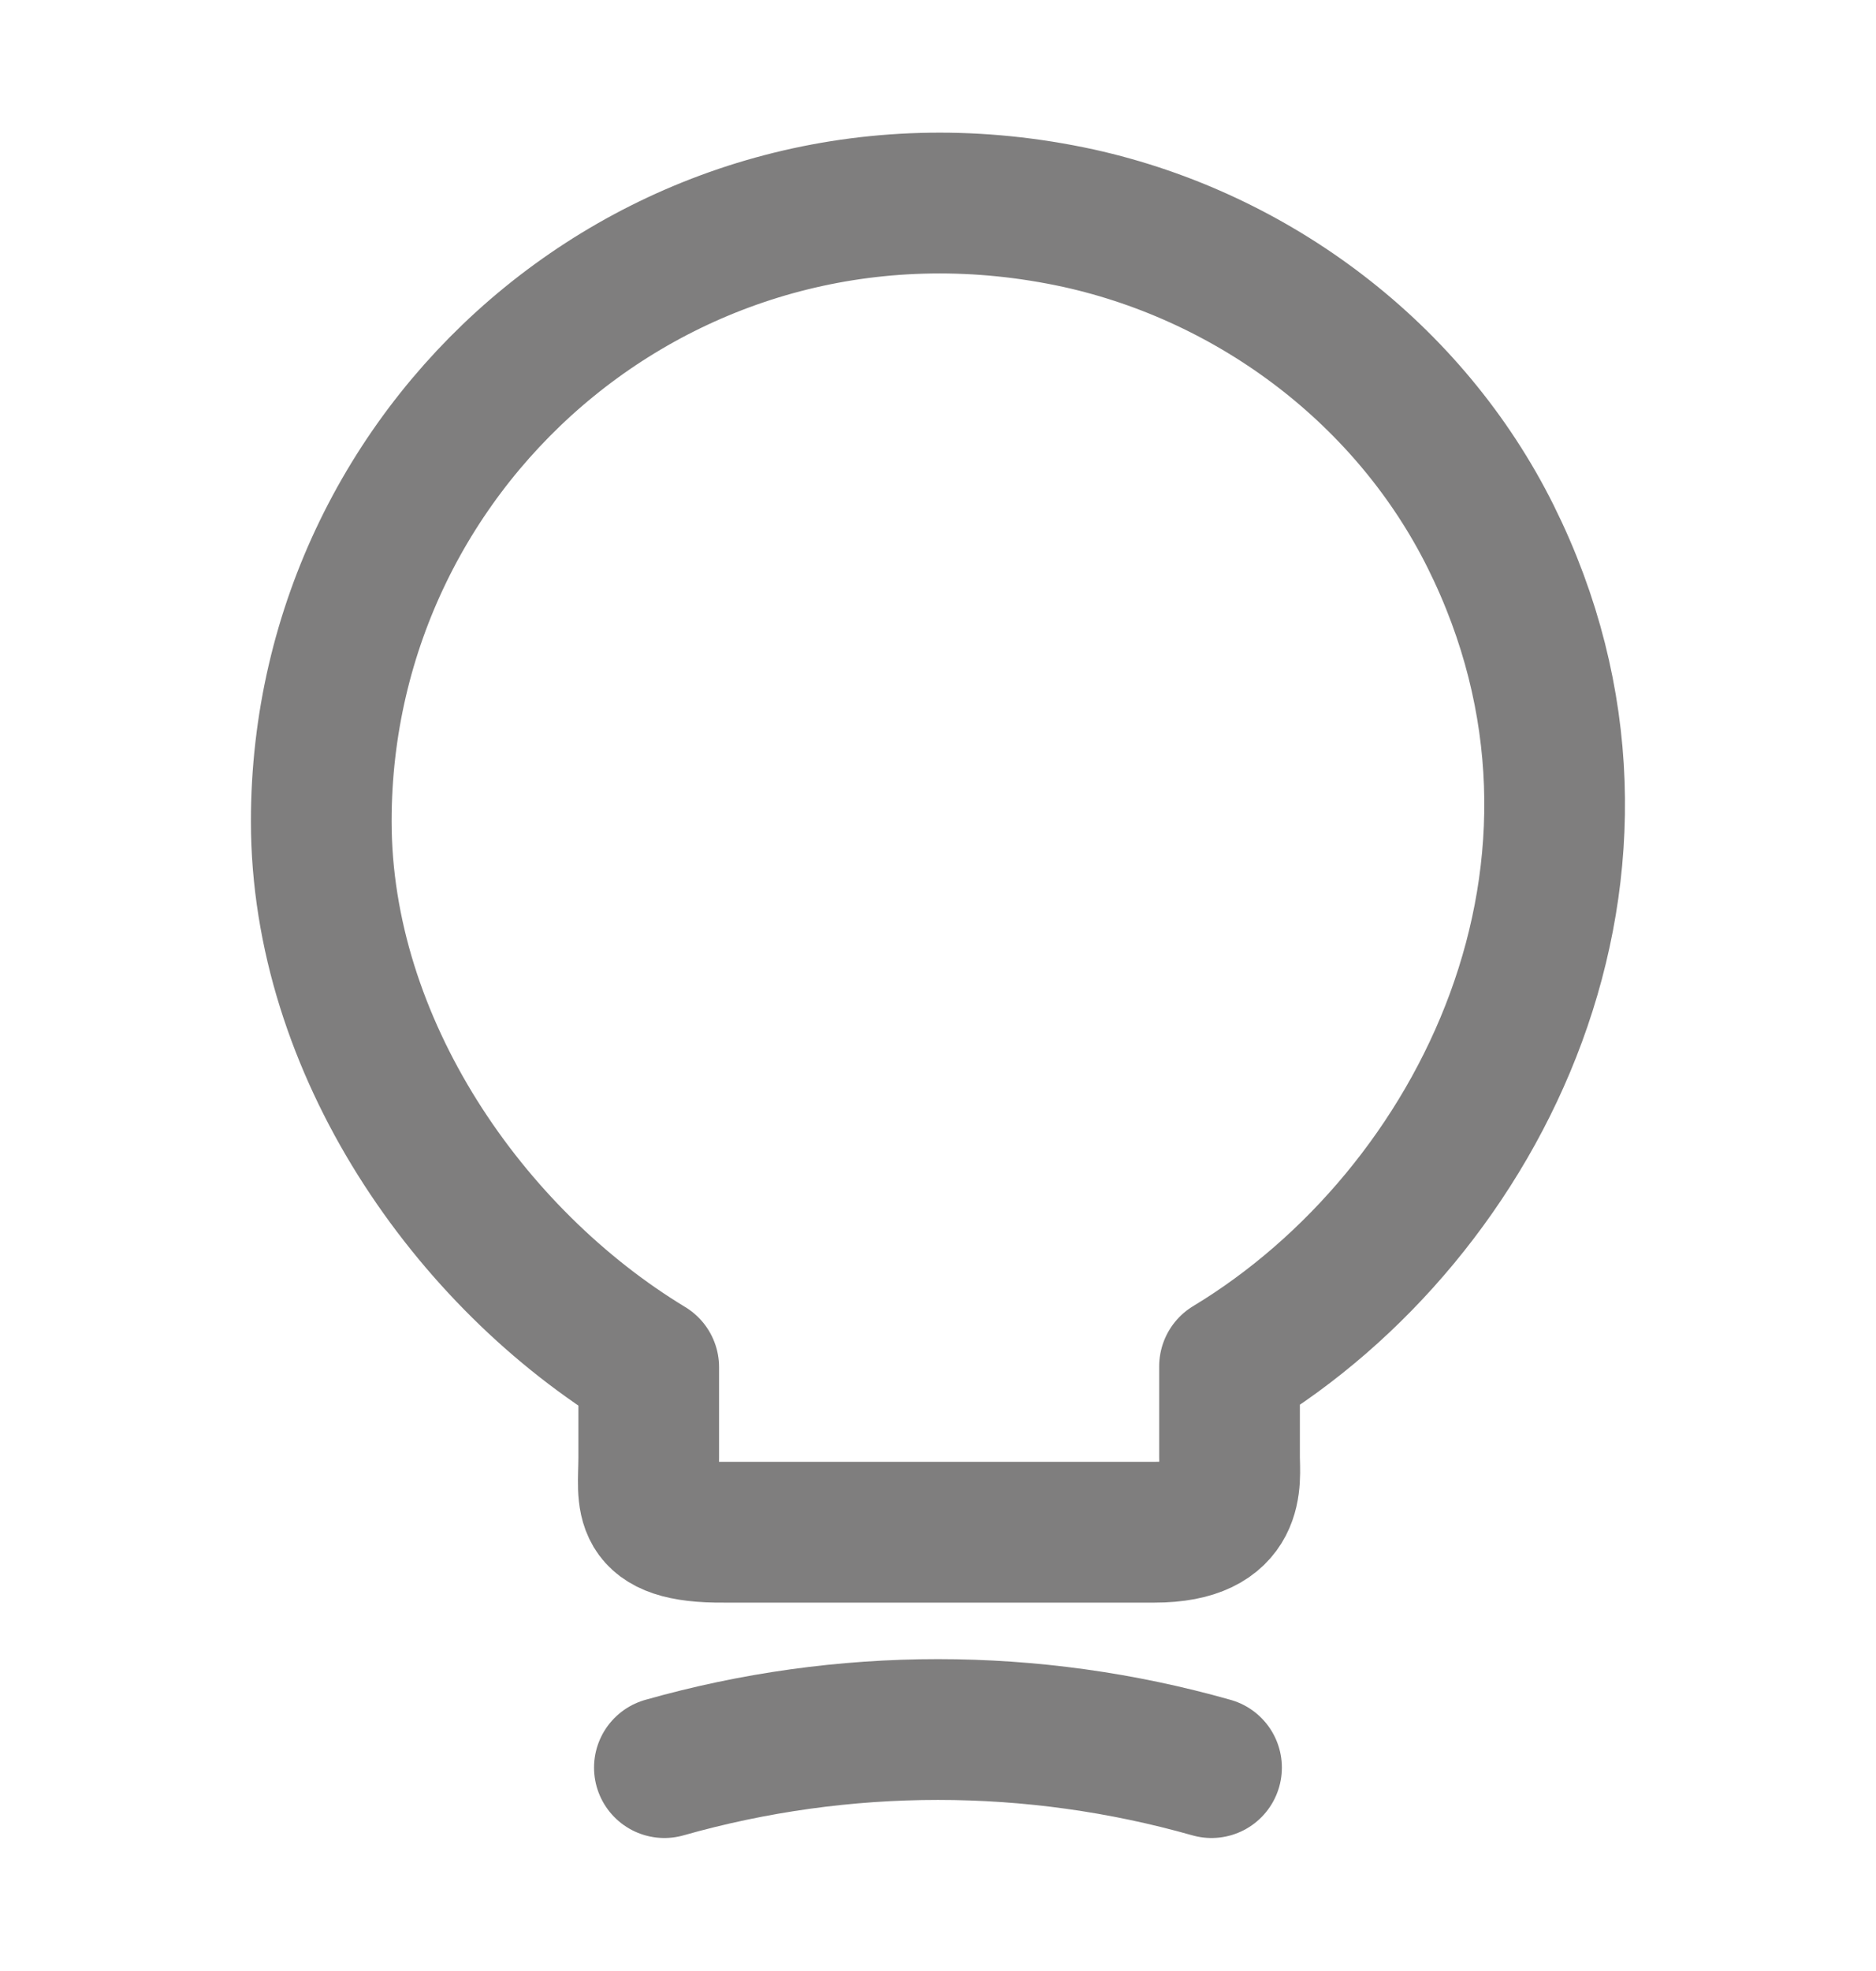 <svg width="20" height="21" viewBox="0 0 20 21" fill="none" xmlns="http://www.w3.org/2000/svg">
<g id="vuesax/linear/lamp-on">
<g id="lamp-on">
<path id="Vector" d="M6.916 15.533V14.567C5 13.408 3.425 11.15 3.425 8.75C3.425 4.625 7.216 1.392 11.5 2.325C13.383 2.742 15.033 3.992 15.892 5.717C17.633 9.217 15.8 12.933 13.108 14.558V15.525C13.108 15.767 13.2 16.325 12.308 16.325H7.716C6.8 16.333 6.916 15.975 6.916 15.533Z" stroke="#7F7E7E" stroke-width="1.5" stroke-linecap="round" stroke-linejoin="round"/>
<path id="Vector_2" d="M7.083 18.833C8.991 18.292 11.008 18.292 12.916 18.833" stroke="#7F7E7E" stroke-width="1.5" stroke-linecap="round" stroke-linejoin="round"/>
</g>
</g>
</svg>
